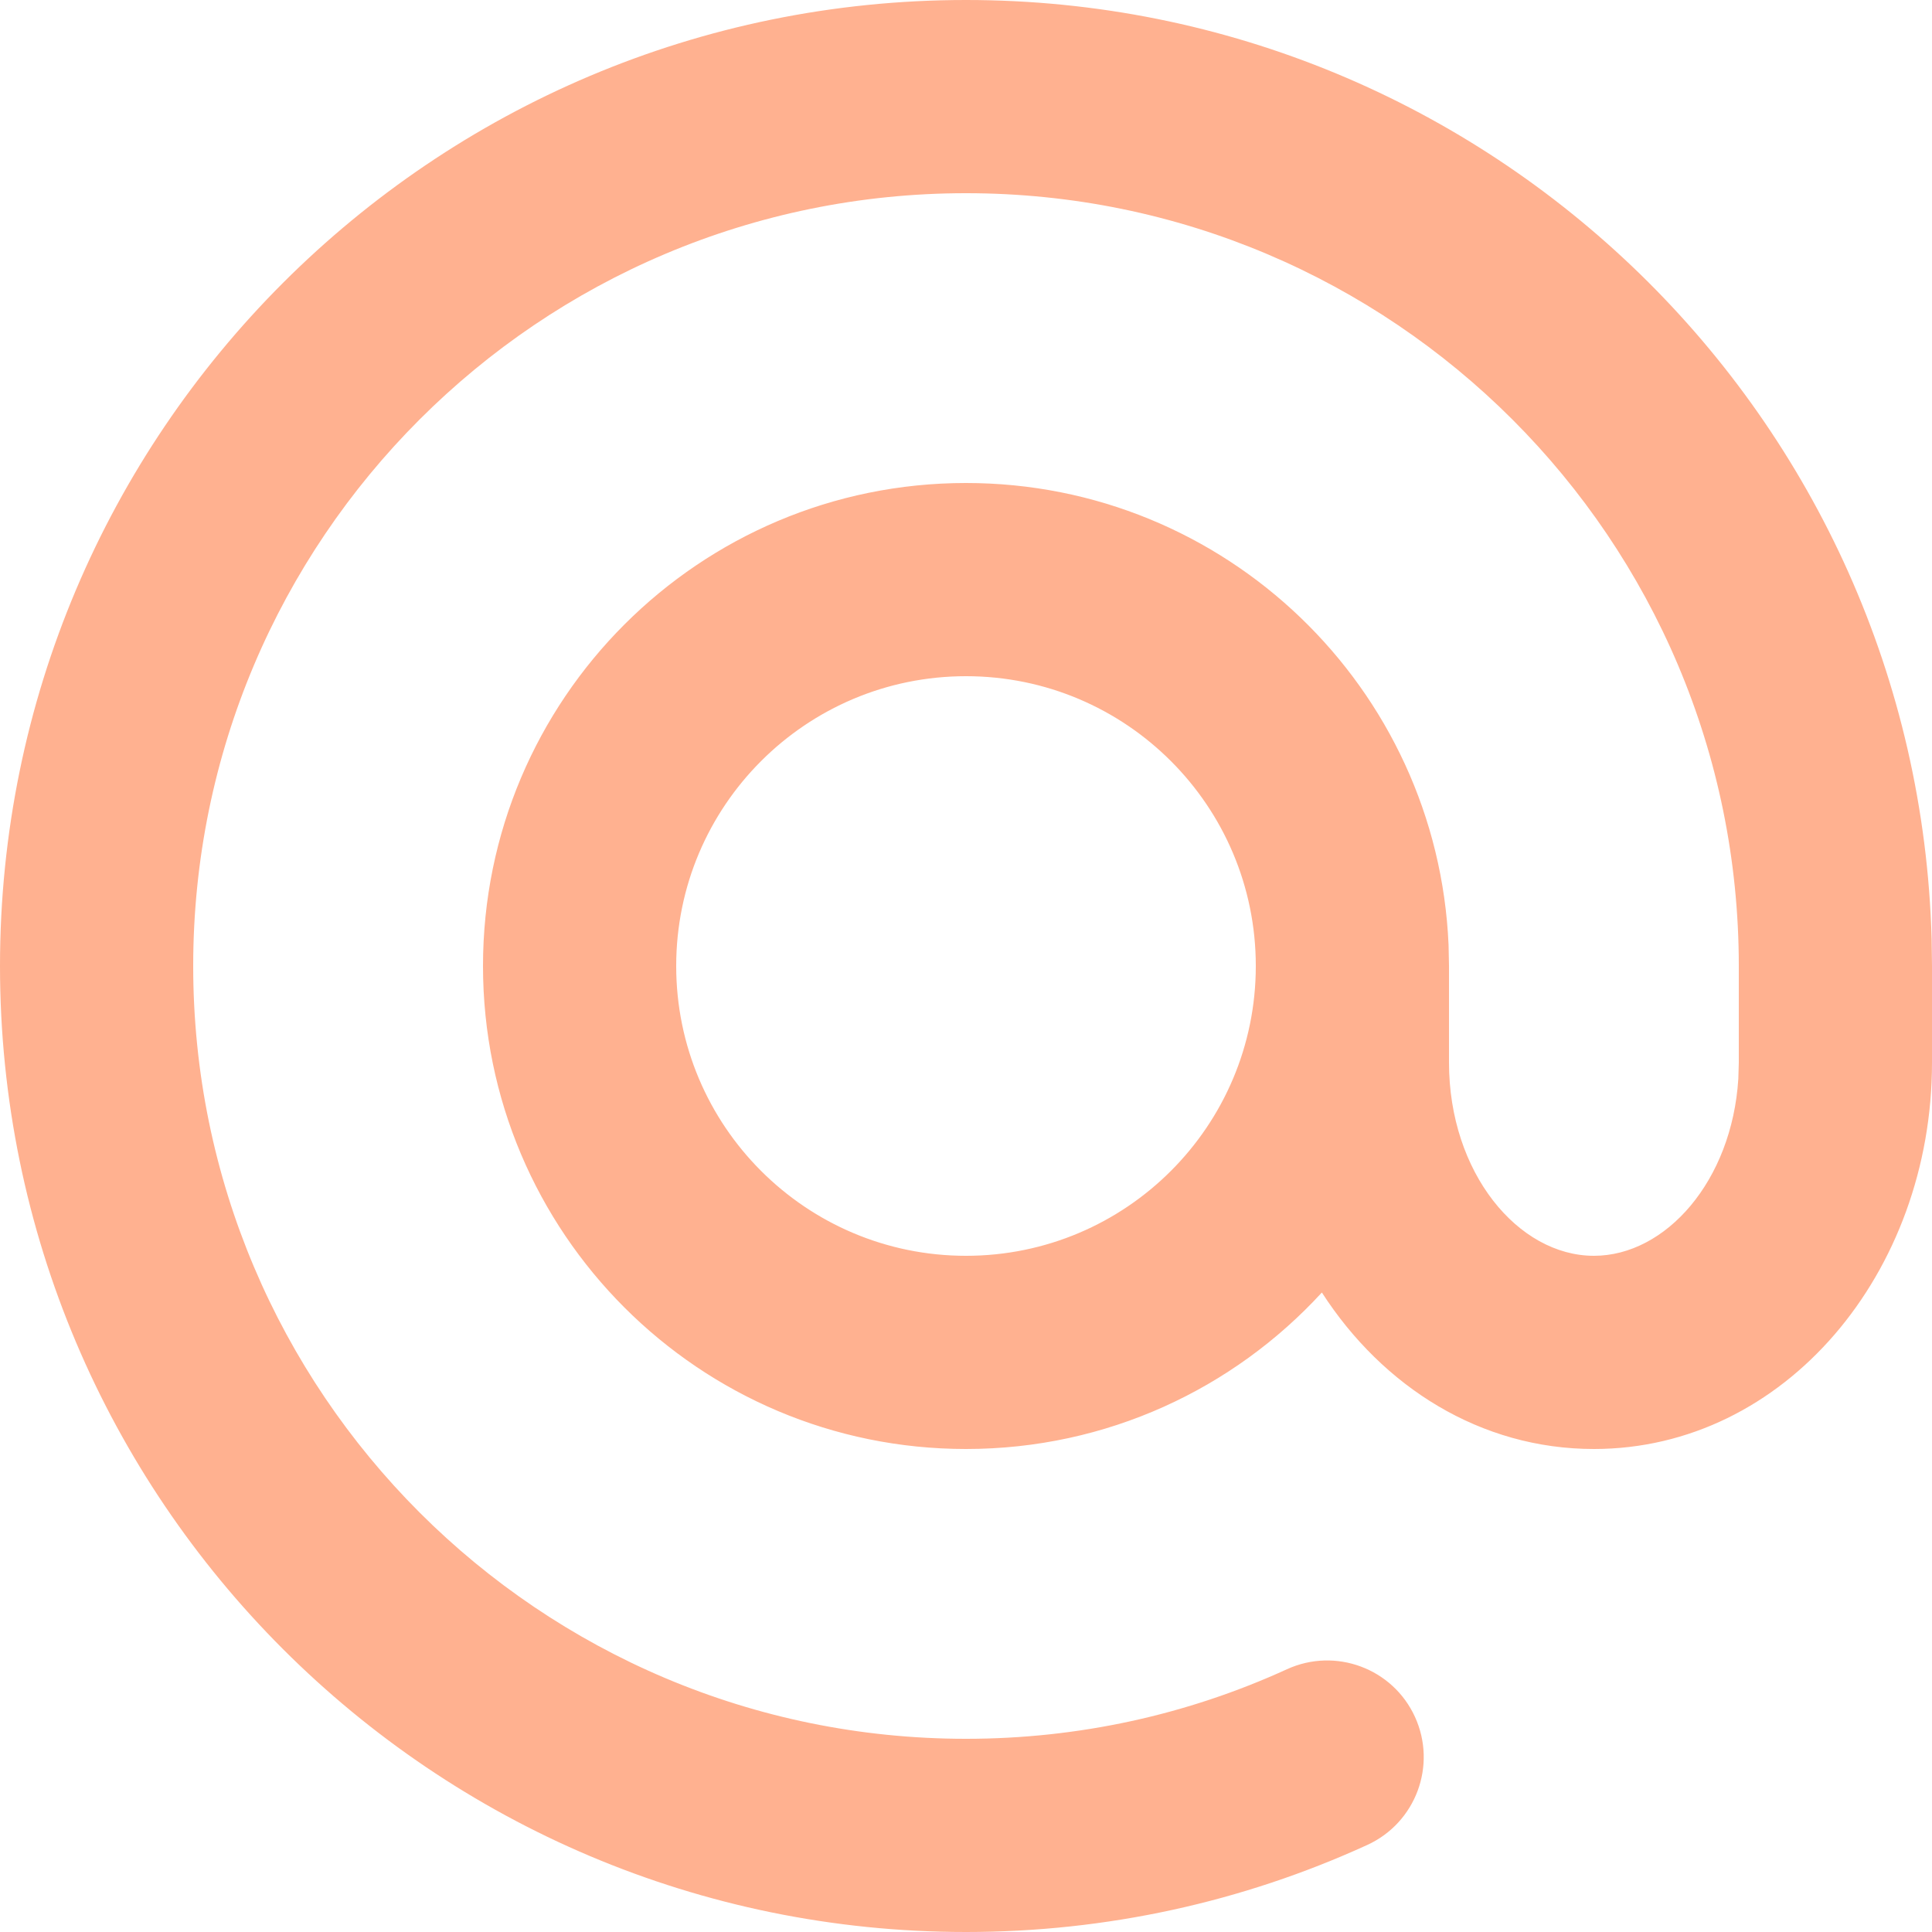 <svg width="36" height="36" viewBox="0 0 36 36" fill="none" xmlns="http://www.w3.org/2000/svg">
<path d="M18 0C27.773 0 35.726 7.788 35.993 17.496L36 18V19.8C36 23.711 33.259 27 29.7 27C27.588 27 25.765 25.843 24.631 24.084C22.987 25.876 20.625 27 18 27C13.029 27 9 22.971 9 18C9 13.029 13.029 9 18 9C22.84 9 26.787 12.82 26.992 17.61L27 18V19.8C27 21.853 28.289 23.4 29.7 23.4C31.041 23.4 32.271 22.004 32.391 20.104L32.4 19.8V18C32.4 10.047 25.953 3.6 18 3.6C10.047 3.6 3.6 10.047 3.6 18C3.6 25.953 10.047 32.4 18 32.4C20.094 32.4 22.121 31.954 23.98 31.104C24.885 30.69 25.953 31.088 26.366 31.992C26.779 32.896 26.382 33.964 25.477 34.378C23.15 35.442 20.613 36 18 36C8.059 36 0 27.941 0 18C0 8.059 8.059 0 18 0ZM18 12.6C15.018 12.6 12.6 15.018 12.6 18C12.6 20.982 15.018 23.4 18 23.4C20.982 23.4 23.4 20.982 23.4 18C23.4 15.018 20.982 12.6 18 12.6Z" fill="#FFB190"/>
</svg>
